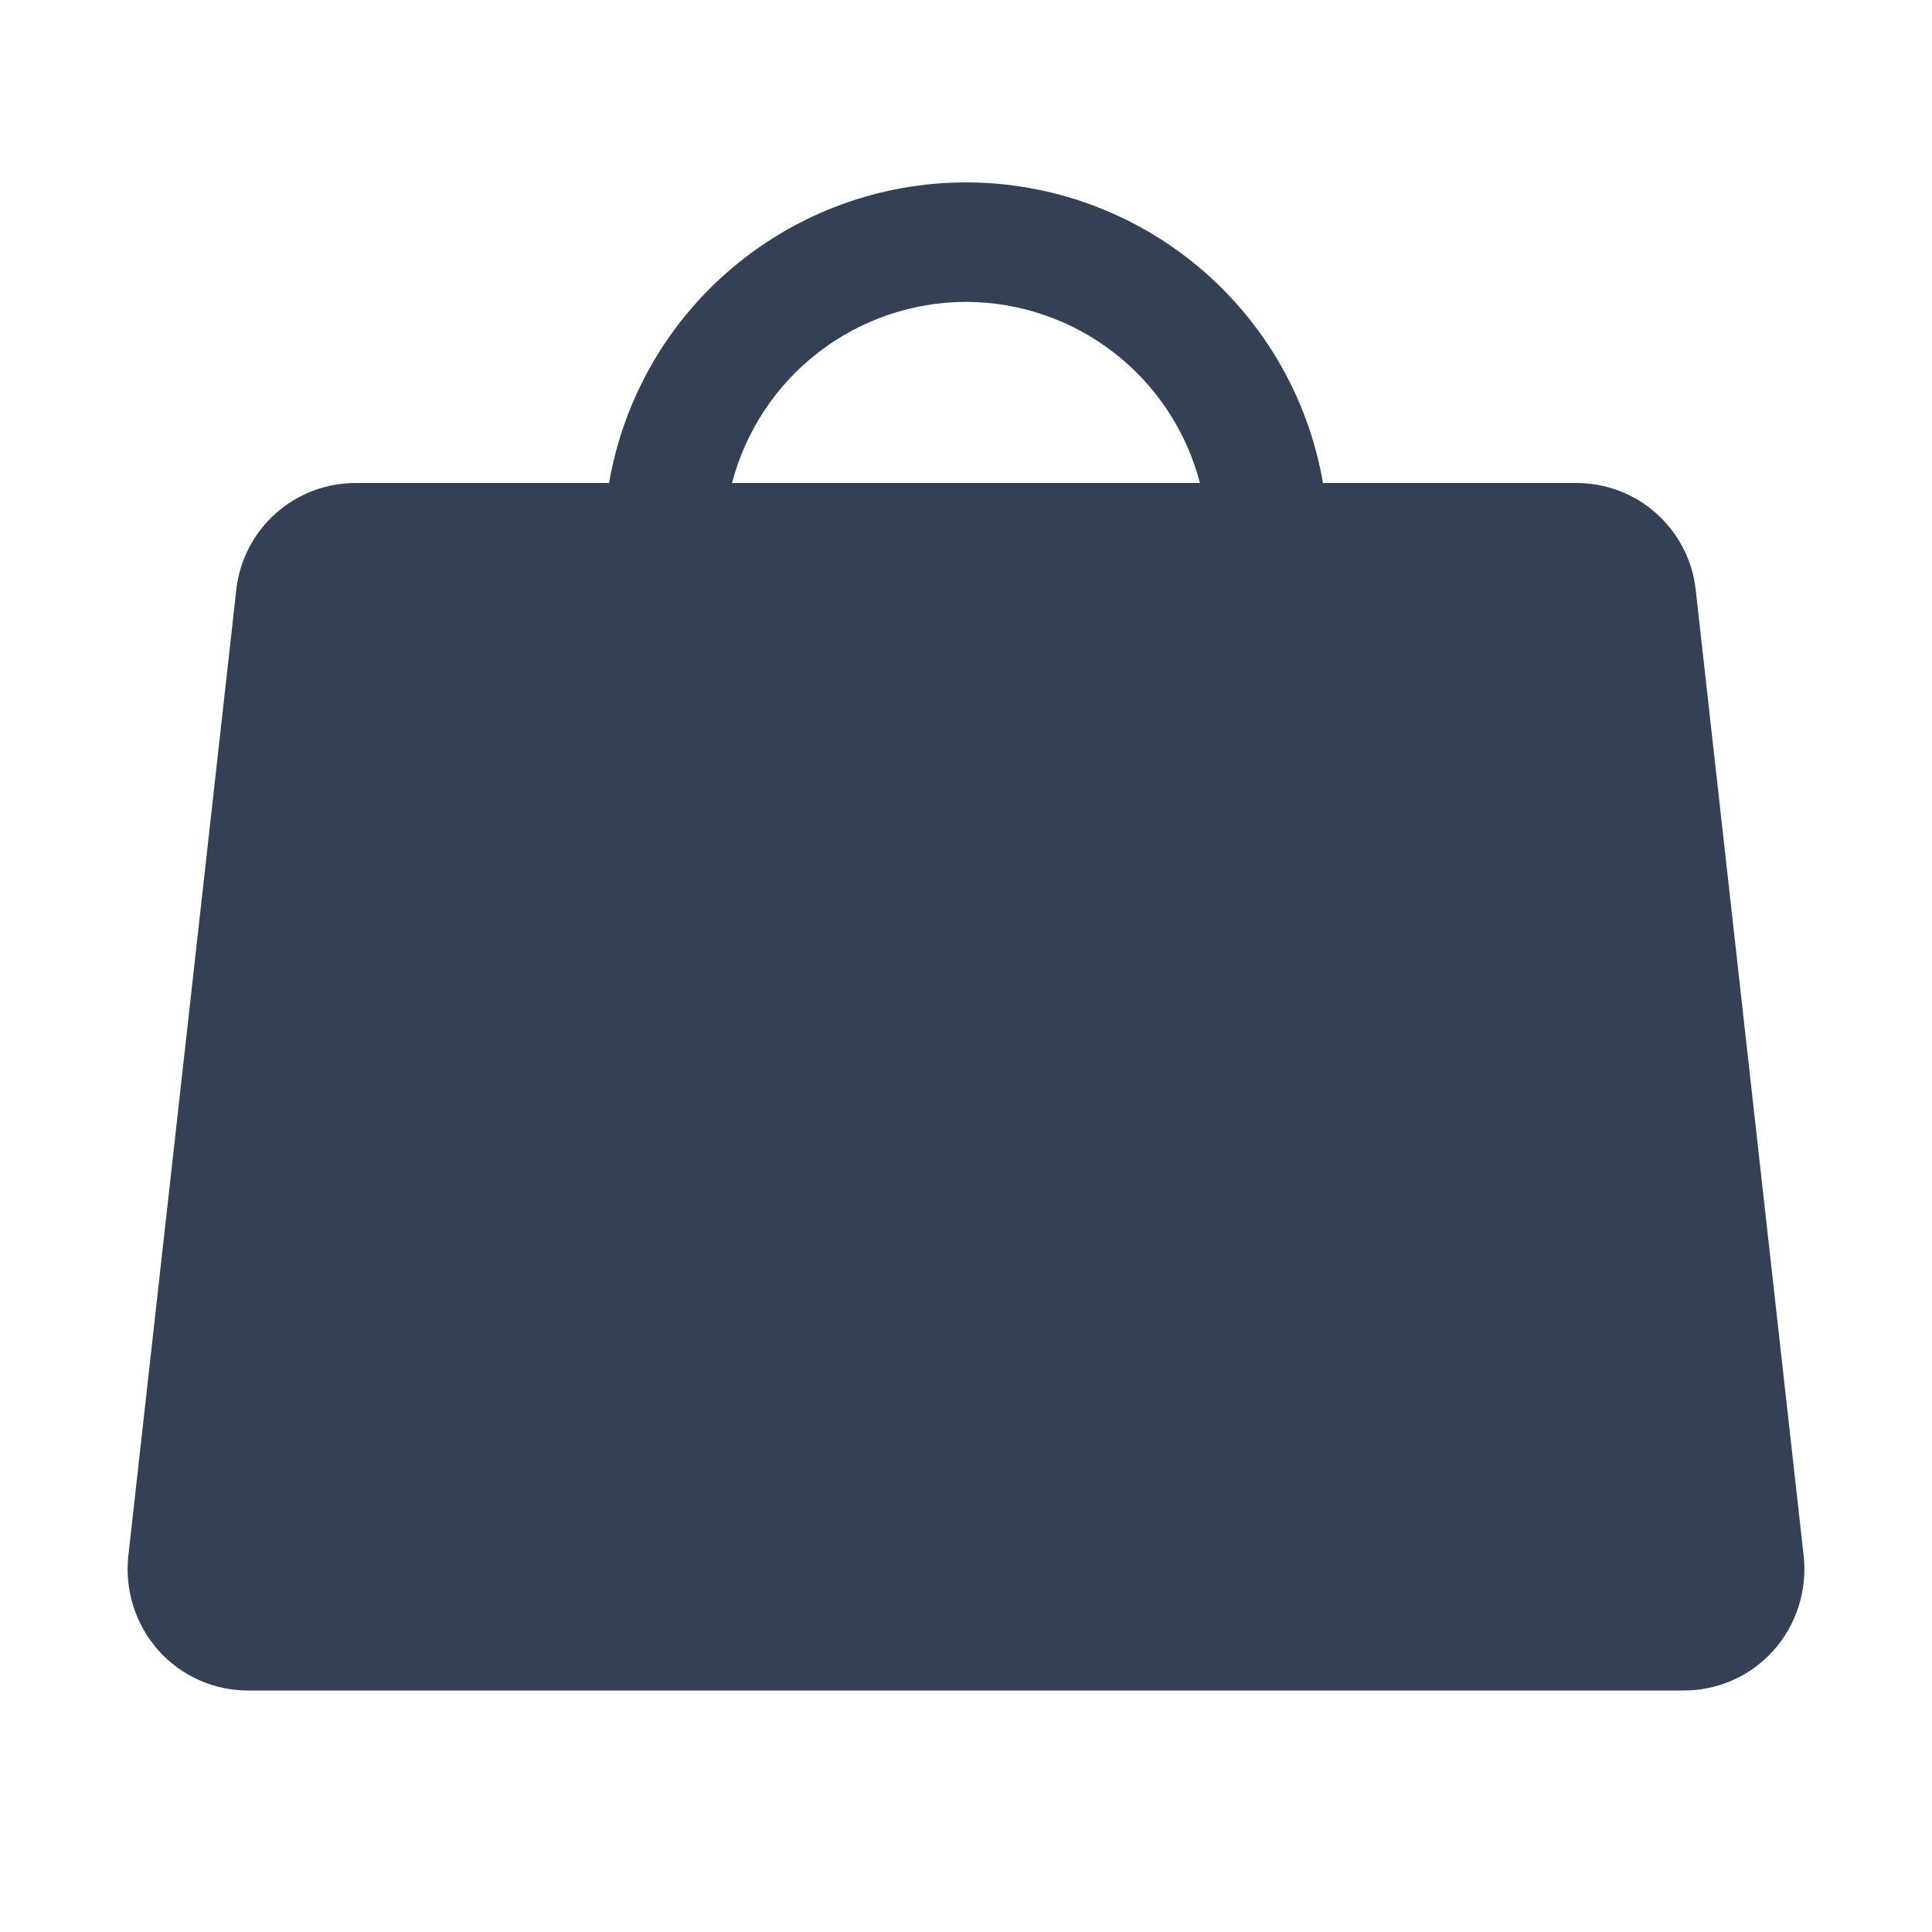 <svg width="32" height="32" viewBox="0 0 32 32" fill="none" xmlns="http://www.w3.org/2000/svg">
<path d="M29.875 25.775L28.087 9.775C28.035 9.286 27.802 8.833 27.435 8.505C27.068 8.177 26.592 7.997 26.1 8H21.913C21.672 6.606 20.947 5.343 19.865 4.432C18.783 3.521 17.414 3.021 16 3.021C14.586 3.021 13.217 3.521 12.135 4.432C11.053 5.343 10.328 6.606 10.088 8H5.9C5.408 7.997 4.932 8.177 4.565 8.505C4.198 8.833 3.965 9.286 3.913 9.775L2.125 25.775C2.095 26.056 2.124 26.34 2.21 26.609C2.296 26.878 2.437 27.126 2.625 27.337C2.812 27.547 3.041 27.714 3.298 27.828C3.554 27.942 3.832 28.001 4.112 28H27.887C28.168 28.001 28.446 27.942 28.702 27.828C28.959 27.714 29.188 27.547 29.375 27.337C29.563 27.126 29.704 26.878 29.79 26.609C29.876 26.34 29.905 26.056 29.875 25.775ZM16 5C16.887 5.002 17.748 5.297 18.449 5.84C19.15 6.382 19.651 7.142 19.875 8H12.125C12.349 7.142 12.85 6.382 13.551 5.84C14.252 5.297 15.113 5.002 16 5Z" fill="#344054"/>
</svg>
